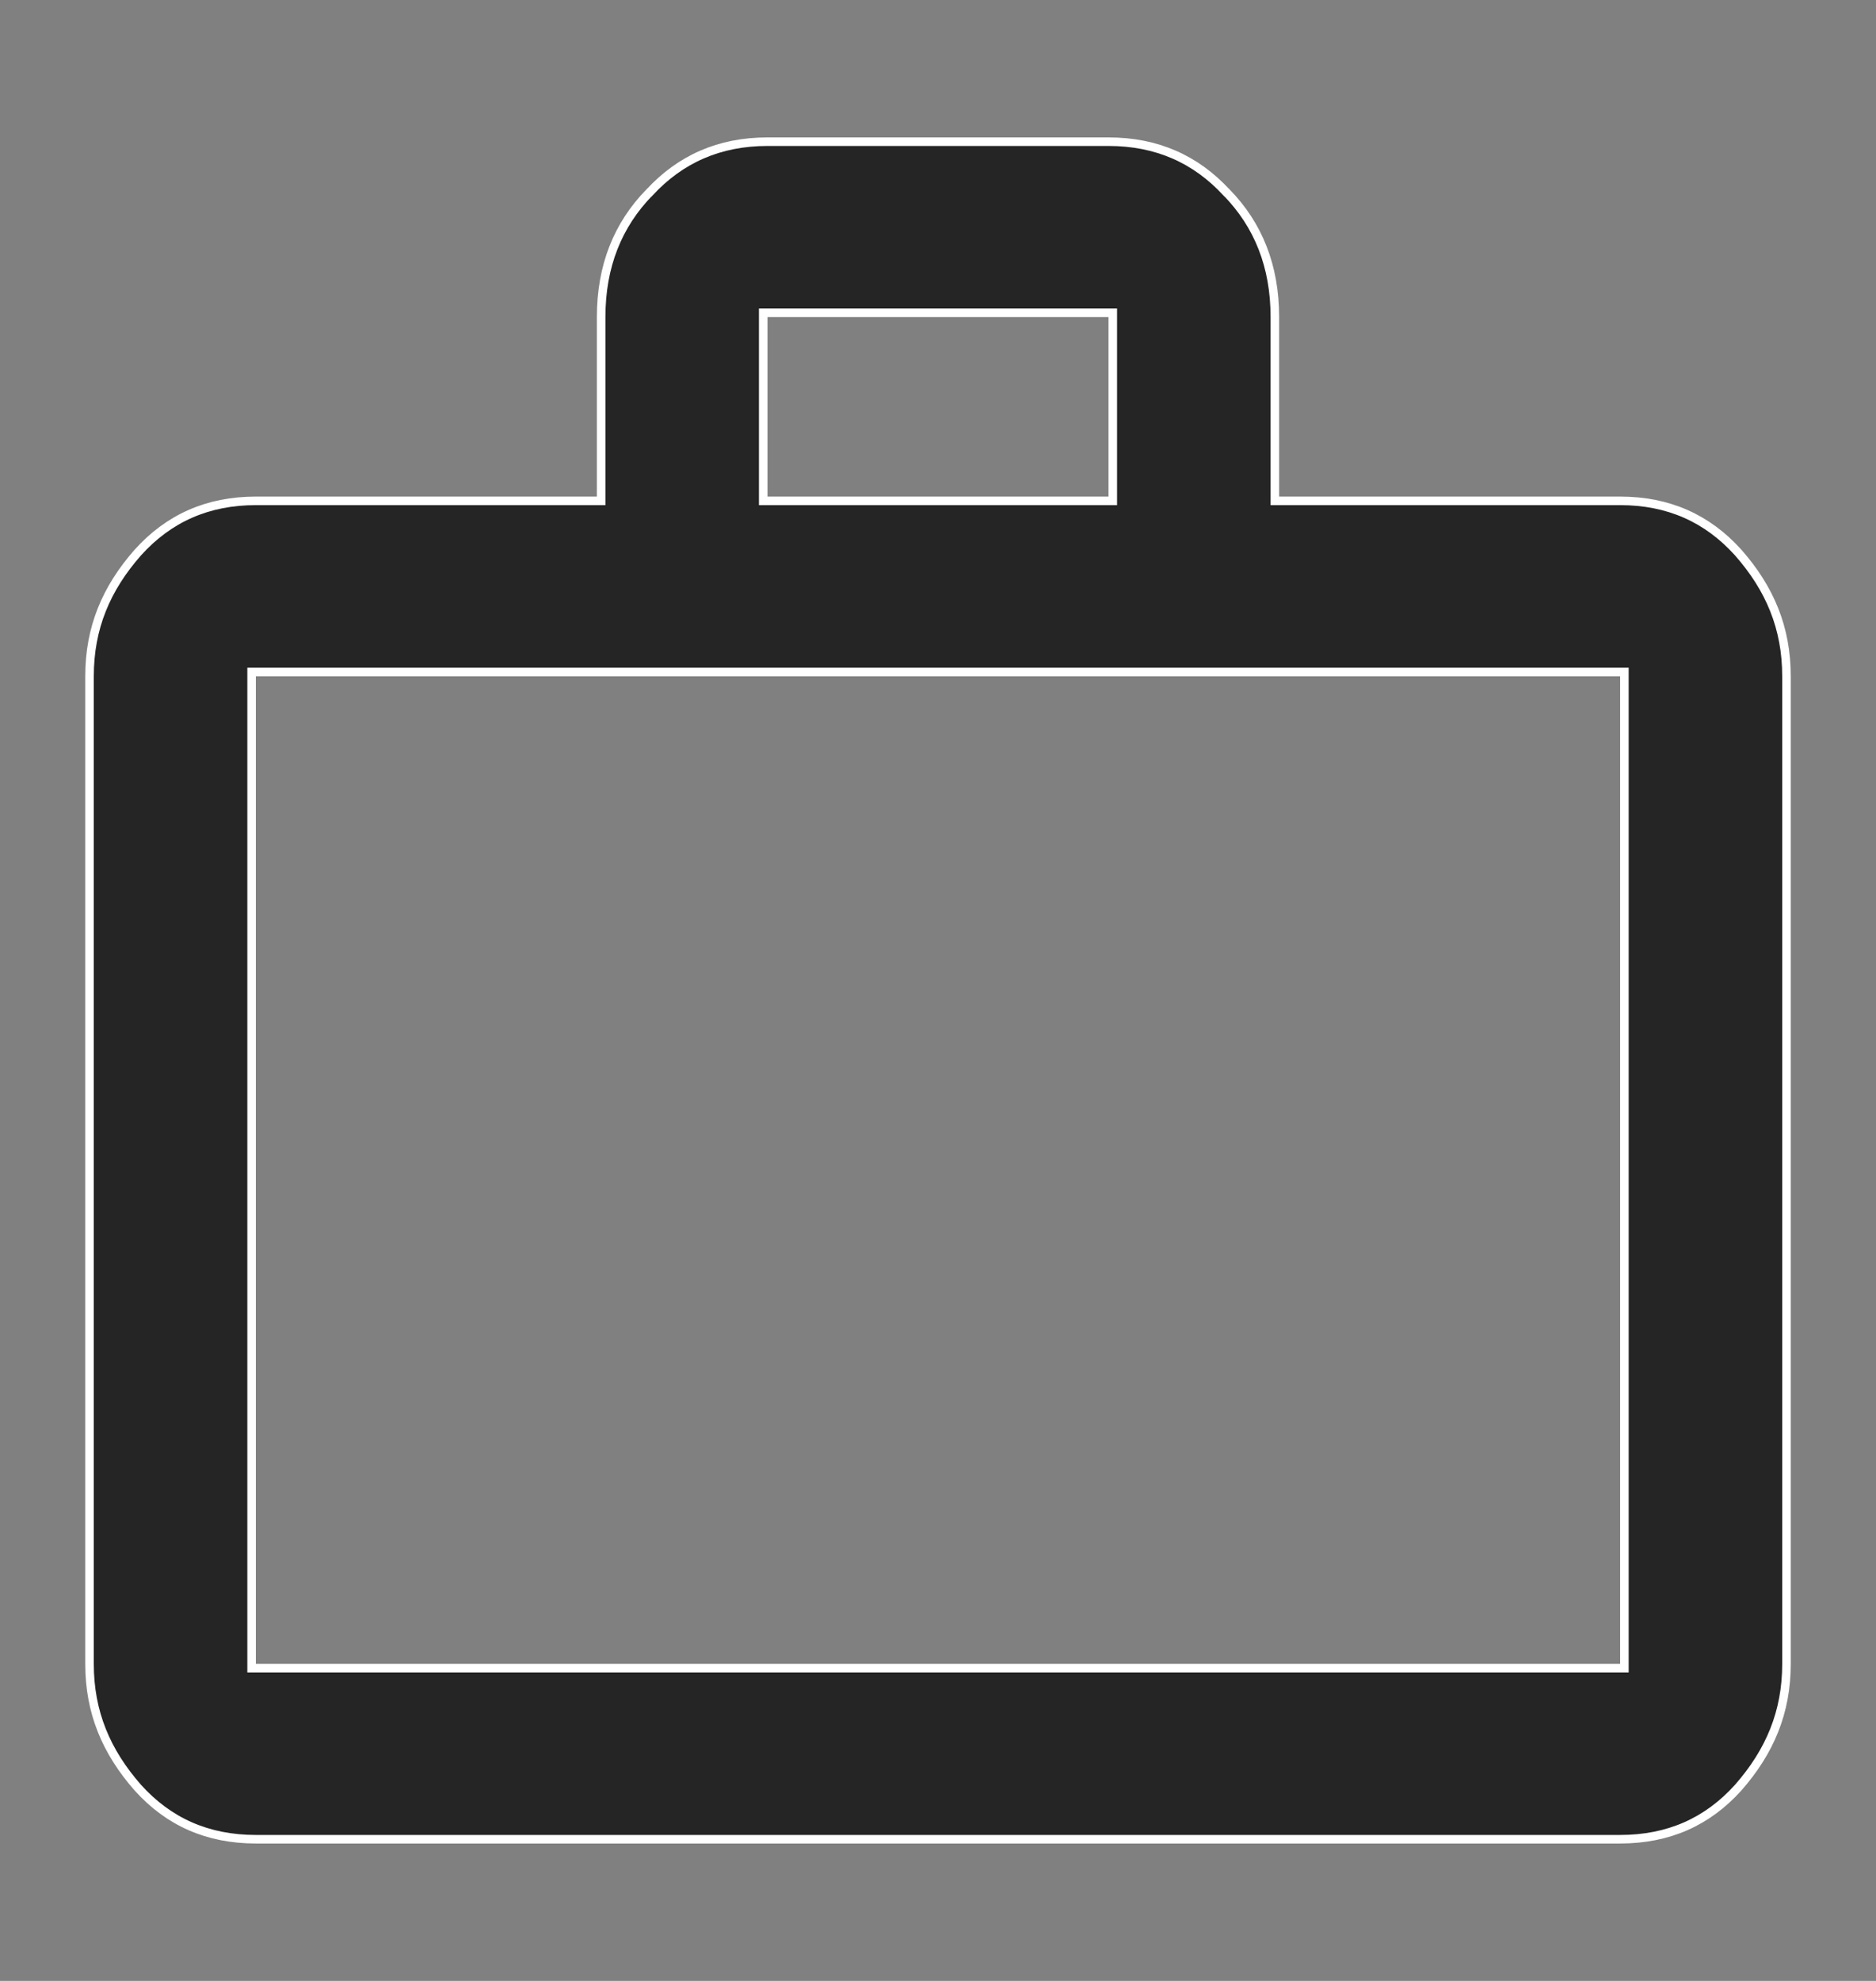 <svg width="18" height="19" viewBox="0 0 18 19" fill="none" xmlns="http://www.w3.org/2000/svg">
<rect x="0" y="0" width="18" height="19" fill="#808080" stroke="none"/>
<path d="M15.545 4.804C16.009 4.804 16.382 4.972 16.677 5.299C16.982 5.645 17.141 6.023 17.141 6.486V15.96C17.141 16.422 16.982 16.8 16.677 17.147C16.382 17.474 16.009 17.641 15.545 17.641H2.455C1.991 17.641 1.618 17.474 1.323 17.147C1.018 16.8 0.859 16.422 0.859 15.96V6.486C0.859 6.023 1.018 5.645 1.323 5.299C1.618 4.972 1.991 4.804 2.455 4.804H5.727H5.768V4.763V3.041C5.768 2.551 5.928 2.157 6.231 1.846L6.231 1.846L6.232 1.846C6.527 1.527 6.9 1.359 7.364 1.359H10.636C11.1 1.359 11.473 1.527 11.768 1.846L11.768 1.846L11.769 1.846C12.072 2.157 12.232 2.551 12.232 3.041V4.763V4.804H12.273H15.545ZM2.455 6.445H2.414V6.486V15.96V16H2.455H15.545H15.586V15.96V6.486V6.445H15.545H2.455ZM10.636 4.804H10.677V4.763V3.041V3H10.636H7.364H7.323V3.041V4.763V4.804H7.364H10.636Z" fill="#252525" stroke="white" stroke-width="0.082"/>
</svg>
